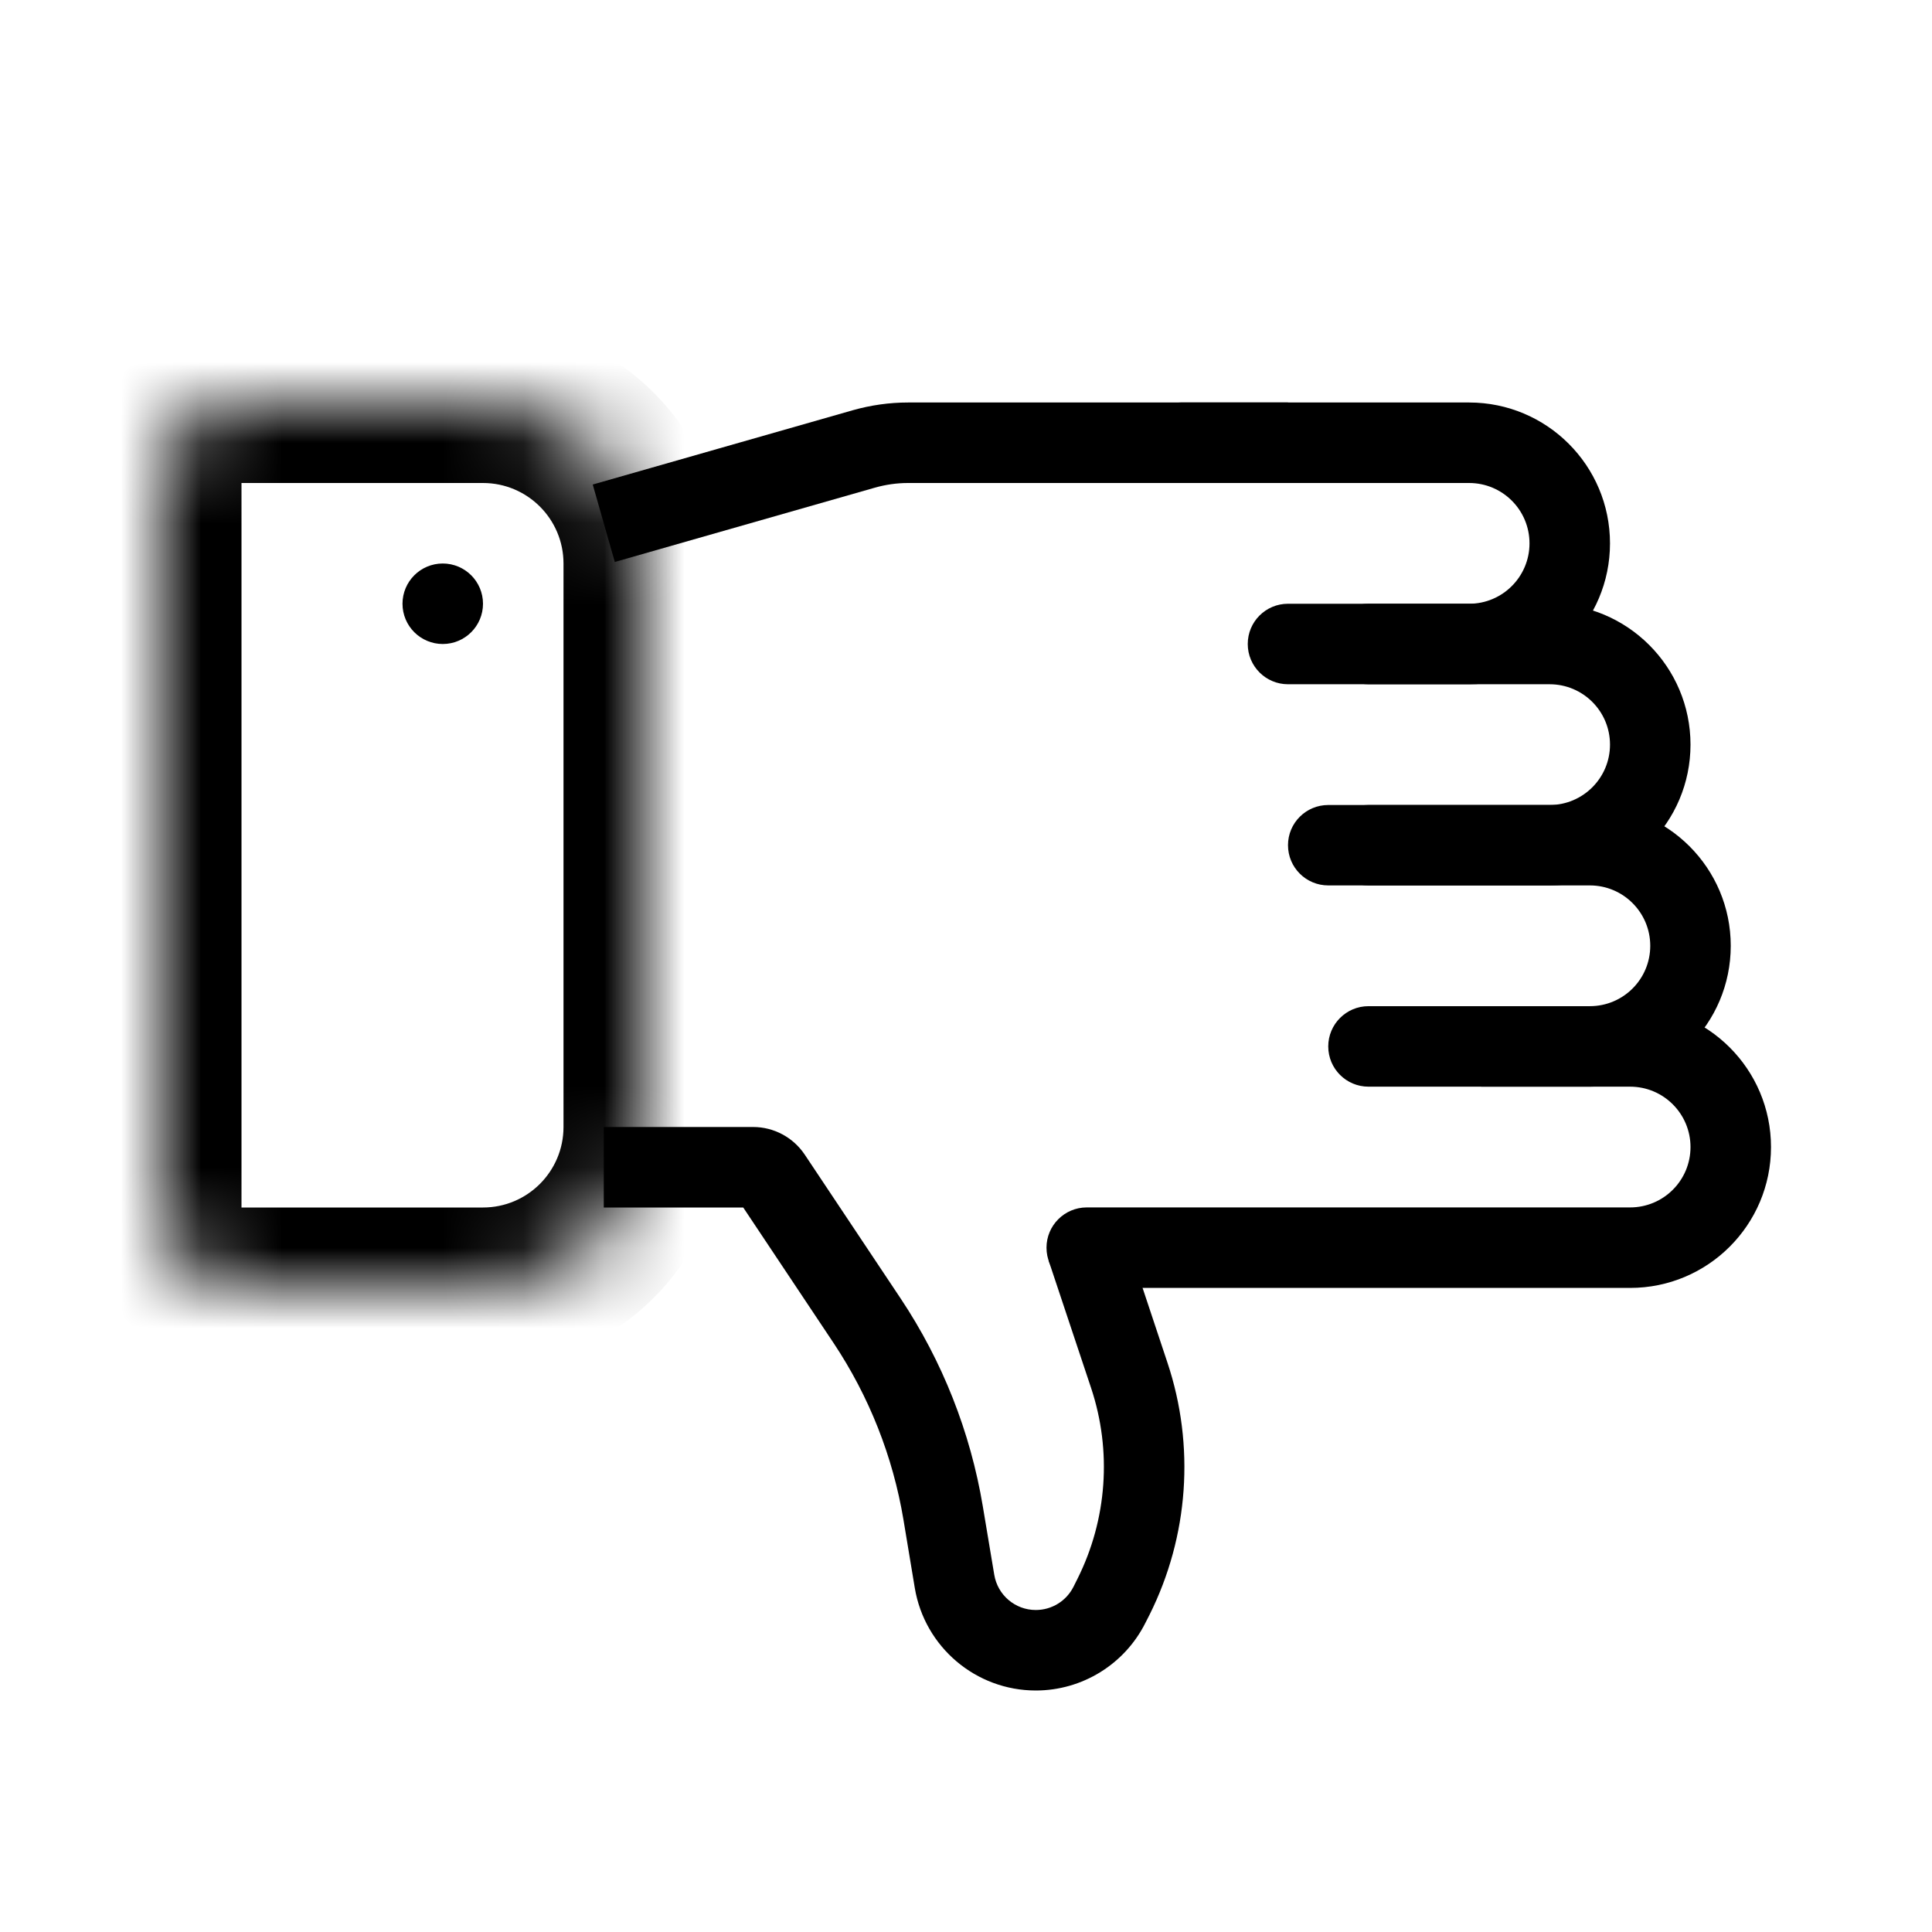 <svg viewBox="0 0 24 24" fill="none" xmlns="http://www.w3.org/2000/svg" width="1em" height="1em"><mask id="path-1-inside-1_2_62279" fill="currentColor"><path d="M2 15C2 15.552 2.448 16 3 16H6C7.105 16 8 15.105 8 14V7C8 5.895 7.105 5 6 5H3C2.448 5 2 5.448 2 6V15Z"/></mask><path d="M3 15H6V17H3V15ZM7 14V7H9V14H7ZM6 6H3V4H6V6ZM3 6V15H1V6H3ZM3 6H3H1C1 4.895 1.895 4 3 4V6ZM7 7C7 6.448 6.552 6 6 6V4C7.657 4 9 5.343 9 7H7ZM6 15C6.552 15 7 14.552 7 14H9C9 15.657 7.657 17 6 17V15ZM3 17C1.895 17 1 16.105 1 15H3V15V17Z" fill="currentColor" mask="url(#path-1-inside-1_2_62279)"/><circle r="0.25" transform="matrix(1 0 0 -1 5.5 7.5)" stroke="currentColor" stroke-width="0.5"/><path d="M11.28 5.5L11.28 6L11.28 5.5ZM10.731 5.577L10.868 6.058L10.868 6.058L10.731 5.577ZM16 6L11.28 6L11.28 5L16 5L16 6ZM10.868 6.058L7.637 6.981L7.363 6.019L10.594 5.096L10.868 6.058ZM11.28 6C11.141 6 11.002 6.02 10.868 6.058L10.594 5.096C10.817 5.033 11.048 5 11.28 5L11.28 6Z" fill="currentColor"/><path d="M13.5 15.999C13.224 15.999 13 15.776 13 15.499C13 15.223 13.224 14.999 13.5 14.999V15.999ZM13.5 14.999H20.25V15.999H13.5V14.999ZM20.25 13.499H18.4V12.499H20.25V13.499ZM21 14.249C21 13.835 20.664 13.499 20.25 13.499V12.499C21.216 12.499 22 13.283 22 14.249H21ZM20.25 14.999C20.664 14.999 21 14.664 21 14.249H22C22 15.216 21.216 15.999 20.25 15.999V14.999Z" fill="currentColor"/><path d="M17 13.499C16.724 13.499 16.5 13.276 16.5 12.999C16.5 12.723 16.724 12.499 17 12.499V13.499ZM16.5 10.999C16.224 10.999 16 10.776 16 10.499C16 10.223 16.224 10 16.5 10V10.999ZM17 12.499H19.75V13.499H17V12.499ZM19.75 10.999H16.5V10H19.75V10.999ZM20.5 11.749C20.5 11.335 20.164 10.999 19.75 10.999V10C20.716 10 21.5 10.783 21.5 11.749H20.5ZM19.75 12.499C20.164 12.499 20.5 12.164 20.5 11.749H21.5C21.5 12.716 20.716 13.499 19.75 13.499V12.499Z" fill="currentColor"/><path d="M17 10.999C16.724 10.999 16.5 10.776 16.5 10.499C16.5 10.223 16.724 10 17 10V10.999ZM17 8.5C16.724 8.5 16.5 8.276 16.5 8C16.5 7.723 16.724 7.5 17 7.5V8.5ZM17 10H19.25V10.999H17V10ZM19.25 8.5H17V7.5H19.25V8.5ZM20 9.25C20 8.835 19.664 8.5 19.25 8.5V7.5C20.216 7.5 21 8.283 21 9.25H20ZM19.25 10C19.664 10 20 9.664 20 9.25H21C21 10.216 20.216 10.999 19.25 10.999V10Z" fill="currentColor"/><path d="M16 8.5C15.724 8.5 15.5 8.276 15.5 8C15.5 7.723 15.724 7.5 16 7.5V8.5ZM14.667 6C14.39 6 14.167 5.776 14.167 5.5C14.167 5.223 14.39 5 14.667 5V6ZM16 7.5H18.25V8.5H16V7.5ZM18.25 6H14.667V5H18.25V6ZM19 6.75C19 6.335 18.664 6 18.25 6V5C19.216 5 20 5.783 20 6.75H19ZM18.25 7.5C18.664 7.5 19 7.164 19 6.75H20C20 7.716 19.216 8.5 18.25 8.5V7.5Z" fill="currentColor"/><path d="M9.356 14.5L9.356 15L9.356 14.5ZM11.857 19.644L11.364 19.727L11.857 19.644ZM13.336 19.71L13.385 19.612L14.28 20.059L14.23 20.157L13.336 19.71ZM13.554 17.242L13.026 15.658L13.975 15.342L14.502 16.926L13.554 17.242ZM9.356 15L7.5 15L7.5 14L9.356 14L9.356 15ZM11.364 19.727L11.223 18.878L12.209 18.713L12.351 19.562L11.364 19.727ZM10.356 16.685L9.164 14.897L9.996 14.342L11.188 16.13L10.356 16.685ZM13.385 19.612C13.753 18.876 13.814 18.023 13.554 17.242L14.502 16.926C14.847 17.959 14.766 19.086 14.28 20.059L13.385 19.612ZM11.223 18.878C11.092 18.093 10.796 17.346 10.356 16.685L11.188 16.13C11.707 16.909 12.055 17.79 12.209 18.713L11.223 18.878ZM12.867 20C13.066 20 13.247 19.888 13.336 19.71L14.23 20.157C13.972 20.674 13.444 21 12.867 21L12.867 20ZM9.356 14C9.613 14 9.853 14.129 9.996 14.342L9.164 14.897C9.207 14.961 9.279 15 9.356 15L9.356 14ZM12.867 21C12.123 21 11.487 20.461 11.364 19.727L12.351 19.562C12.393 19.815 12.611 20 12.867 20L12.867 21Z" fill="currentColor"/></svg>
